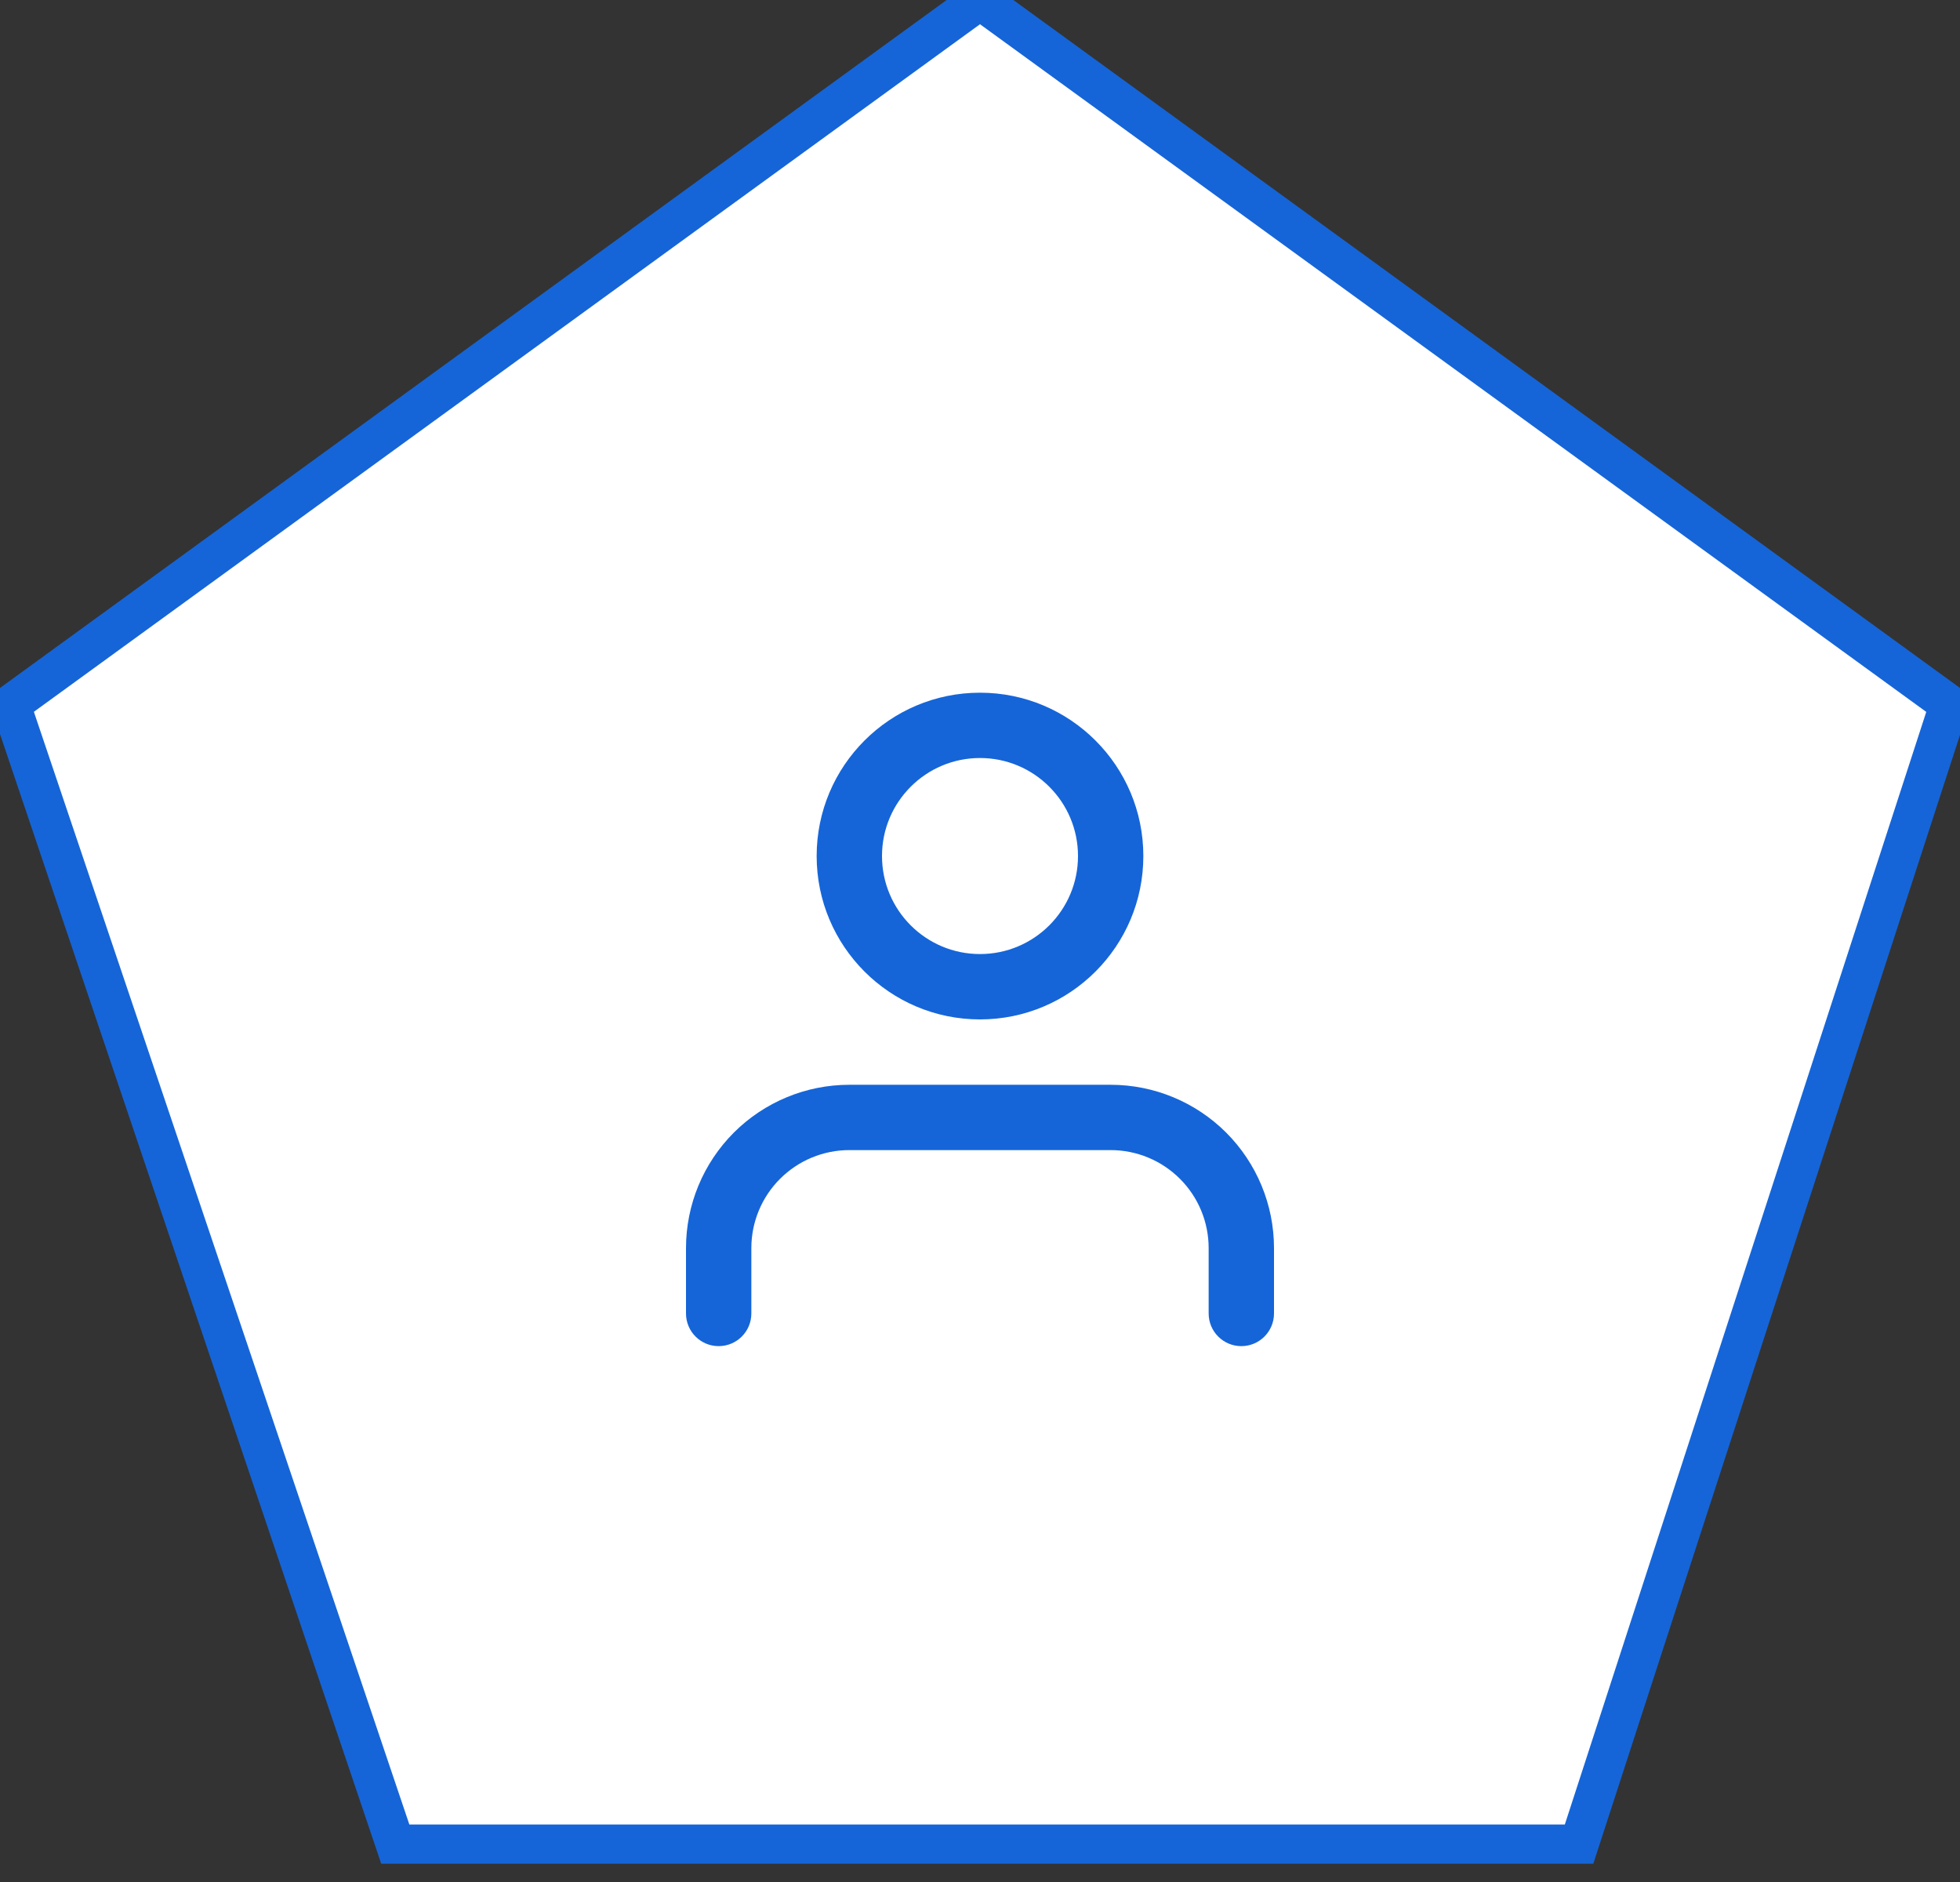 <svg id="esUPJNAt6pW1" xmlns="http://www.w3.org/2000/svg" xmlns:xlink="http://www.w3.org/1999/xlink" viewBox="0 0 50 48" shape-rendering="geometricPrecision" text-rendering="geometricPrecision"><rect x="0" y="0" width="50" height="48" fill="#333333" stroke="none"/><path id="esUPJNAt6pW2" d="M25,0L49.727,17.966L40.282,47.034L10.084,47.034L0.273,17.966L25,0Z" fill="rgb(255,255,255)" stroke="rgb(21,101,216)" stroke-width="1"/><path id="esUPJNAt6pW3" d="M18.72,28.887C19.502,28.106,20.562,27.667,21.667,27.667L28.333,27.667C29.438,27.667,30.498,28.106,31.28,28.887C32.061,29.669,32.5,30.728,32.5,31.833L32.5,33.5C32.5,33.96,32.127,34.333,31.667,34.333C31.206,34.333,30.833,33.96,30.833,33.5L30.833,31.833C30.833,31.17,30.57,30.534,30.101,30.066C29.632,29.597,28.996,29.333,28.333,29.333L21.667,29.333C21.004,29.333,20.368,29.597,19.899,30.066C19.43,30.534,19.167,31.17,19.167,31.833L19.167,33.5C19.167,33.96,18.794,34.333,18.333,34.333C17.873,34.333,17.5,33.96,17.5,33.5L17.5,31.833C17.5,30.728,17.939,29.669,18.72,28.887Z" clip-rule="evenodd" fill="rgb(21,101,216)" fill-rule="evenodd" stroke="none" stroke-width="1"/><path id="esUPJNAt6pW4" d="M25,19.333C23.619,19.333,22.5,20.453,22.5,21.833C22.5,23.214,23.619,24.333,25,24.333C26.381,24.333,27.5,23.214,27.5,21.833C27.5,20.453,26.381,19.333,25,19.333ZM20.833,21.833C20.833,19.532,22.699,17.667,25,17.667C27.301,17.667,29.167,19.532,29.167,21.833C29.167,24.134,27.301,26,25,26C22.699,26,20.833,24.134,20.833,21.833Z" clip-rule="evenodd" fill="rgb(21,101,216)" fill-rule="evenodd" stroke="none" stroke-width="1"/></svg>
